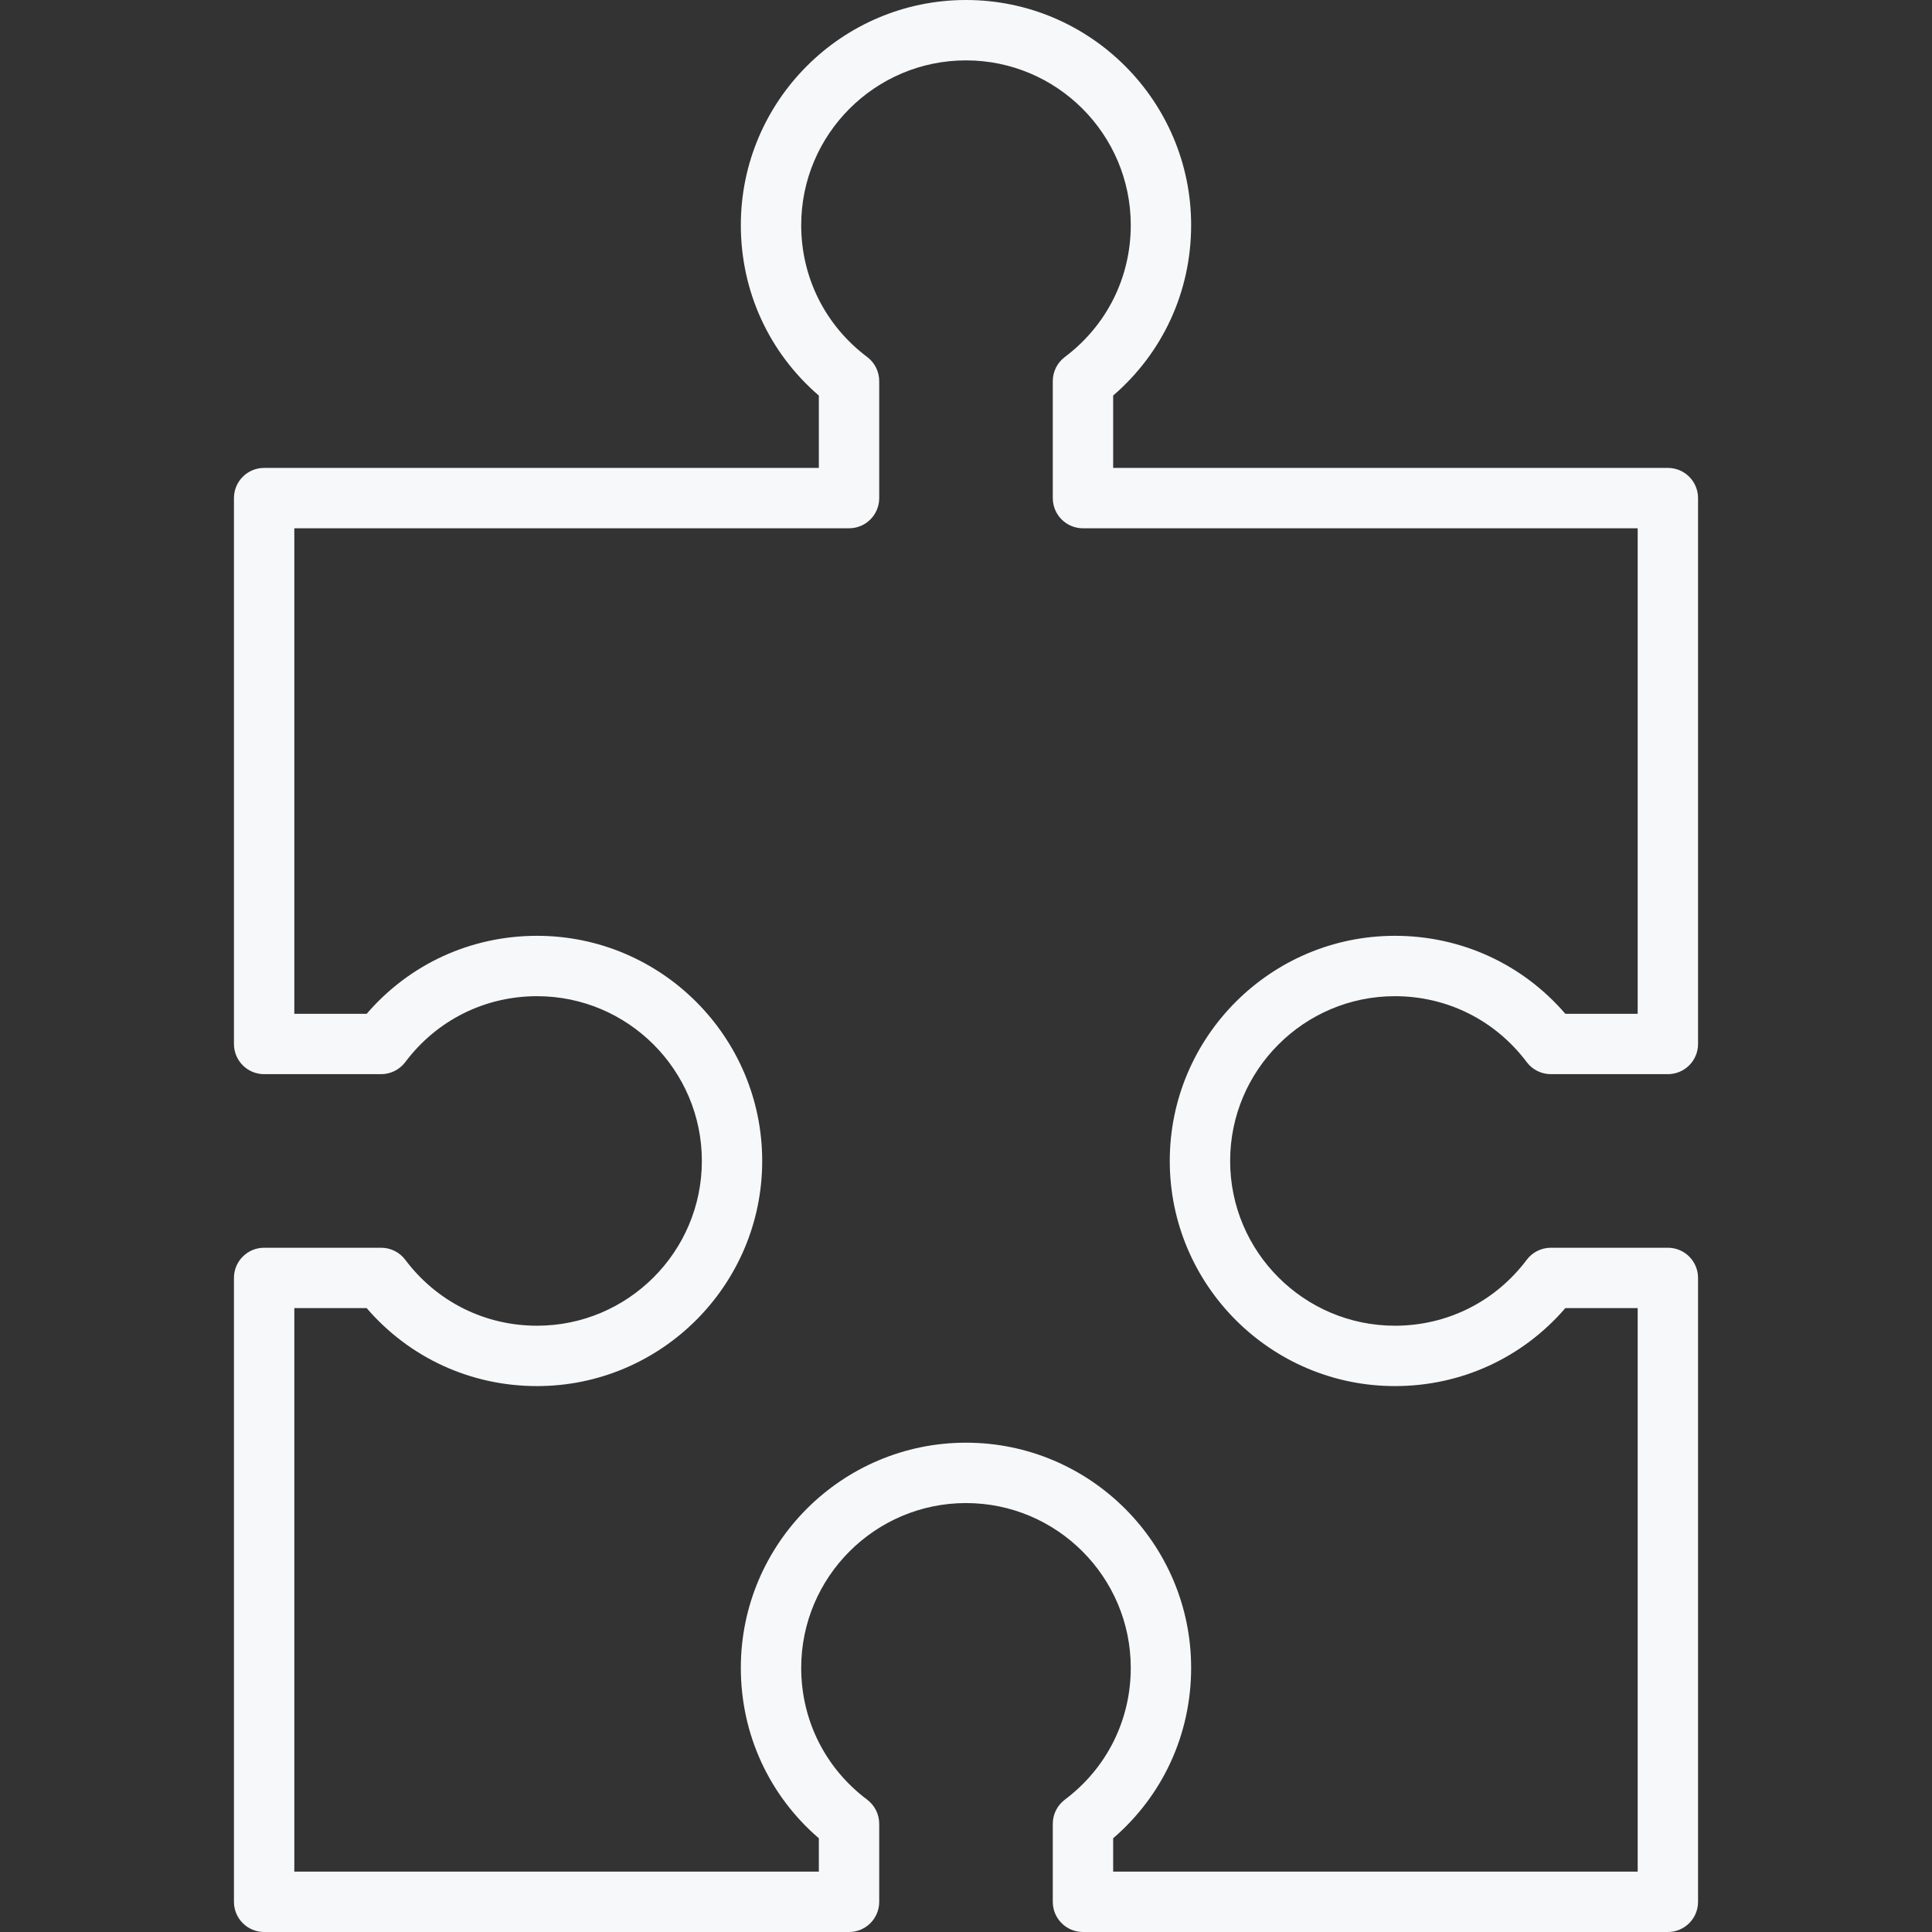 <?xml version="1.0" encoding="utf-8"?>
<!-- Generator: Adobe Illustrator 19.1.0, SVG Export Plug-In . SVG Version: 6.00 Build 0)  -->
<svg version="1.1" id="Layer_1" xmlns="http://www.w3.org/2000/svg" xmlns:xlink="http://www.w3.org/1999/xlink" x="0px" y="0px"
	 viewBox="0 0 64 64" enable-background="new 0 0 64 64" xml:space="preserve" fill="#f6f8f9">
<rect x="0" y="0" width="64" height="64" fill="#333333" stroke="none"/>
<path id="Puzzle" d="M46.208,33c1.732,0,3.324,0.796,4.367,2.184
	c0.189,0.252,0.485,0.399,0.8,0.399h3.875c0.553,0,1-0.447,1-1V16.5c0-0.553-0.447-1-1-1
	H36.875v-2.397c1.647-1.42,2.583-3.449,2.583-5.645C39.458,3.346,36.112,0,32,0
	c-4.113,0-7.459,3.346-7.459,7.458c0,2.195,0.936,4.226,2.584,5.646V15.5h-18.375
	c-0.553,0-1,0.447-1,1v18.083c0,0.553,0.447,1,1,1h3.875
	c0.314,0,0.61-0.148,0.8-0.399C14.467,33.796,16.059,33,17.791,33
	C20.801,33,23.25,35.448,23.25,38.458c0,3.01-2.449,5.458-5.459,5.458
	c-1.732,0-3.324-0.796-4.366-2.184c-0.189-0.251-0.485-0.399-0.8-0.399h-3.875
	c-0.553,0-1,0.447-1,1V63c0,0.553,0.447,1,1,1h19.375c0.553,0,1-0.447,1-1v-2.584
	c0-0.314-0.148-0.61-0.399-0.8c-1.389-1.042-2.185-2.634-2.185-4.366
	c0-3.01,2.449-5.459,5.459-5.459c3.01,0,5.458,2.449,5.458,5.459
	c0,1.732-0.796,3.324-2.184,4.366C35.022,59.806,34.875,60.102,34.875,60.416V63
	c0,0.553,0.447,1,1,1H55.25c0.553,0,1-0.447,1-1V42.333c0-0.553-0.447-1-1-1h-3.875
	c-0.314,0-0.61,0.147-0.8,0.399c-1.043,1.388-2.635,2.184-4.367,2.184
	c-3.01,0-5.458-2.448-5.458-5.458C40.75,35.448,43.198,33,46.208,33z M38.75,38.458
	c0,4.112,3.346,7.458,7.458,7.458c2.196,0,4.226-0.936,5.646-2.583H54.25V62H36.875
	v-1.105c1.647-1.419,2.583-3.449,2.583-5.645c0-4.113-3.346-7.459-7.458-7.459
	c-4.113,0-7.459,3.346-7.459,7.459c0,2.195,0.936,4.226,2.584,5.645V62h-17.375V43.333
	h2.396c1.419,1.647,3.448,2.583,5.644,2.583c4.113,0,7.459-3.346,7.459-7.458
	S21.904,31,17.791,31c-2.196,0-4.226,0.936-5.644,2.583H9.75V17.5h18.375
	c0.553,0,1-0.447,1-1v-3.875c0-0.314-0.147-0.61-0.399-0.8
	c-1.389-1.043-2.185-2.635-2.185-4.367C26.541,4.448,28.99,2,32,2
	c3.01,0,5.458,2.448,5.458,5.458c0,1.733-0.796,3.324-2.184,4.368
	C35.022,12.015,34.875,12.311,34.875,12.625V16.5c0,0.553,0.447,1,1,1H54.25v16.083h-2.396
	C50.434,31.936,48.404,31,46.208,31C42.096,31,38.75,34.346,38.75,38.458z"/>
<g>
</g>
<g>
</g>
<g>
</g>
<g>
</g>
<g>
</g>
<g>
</g>
<g>
</g>
<g>
</g>
<g>
</g>
<g>
</g>
<g>
</g>
<g>
</g>
<g>
</g>
<g>
</g>
<g>
</g>
</svg>
